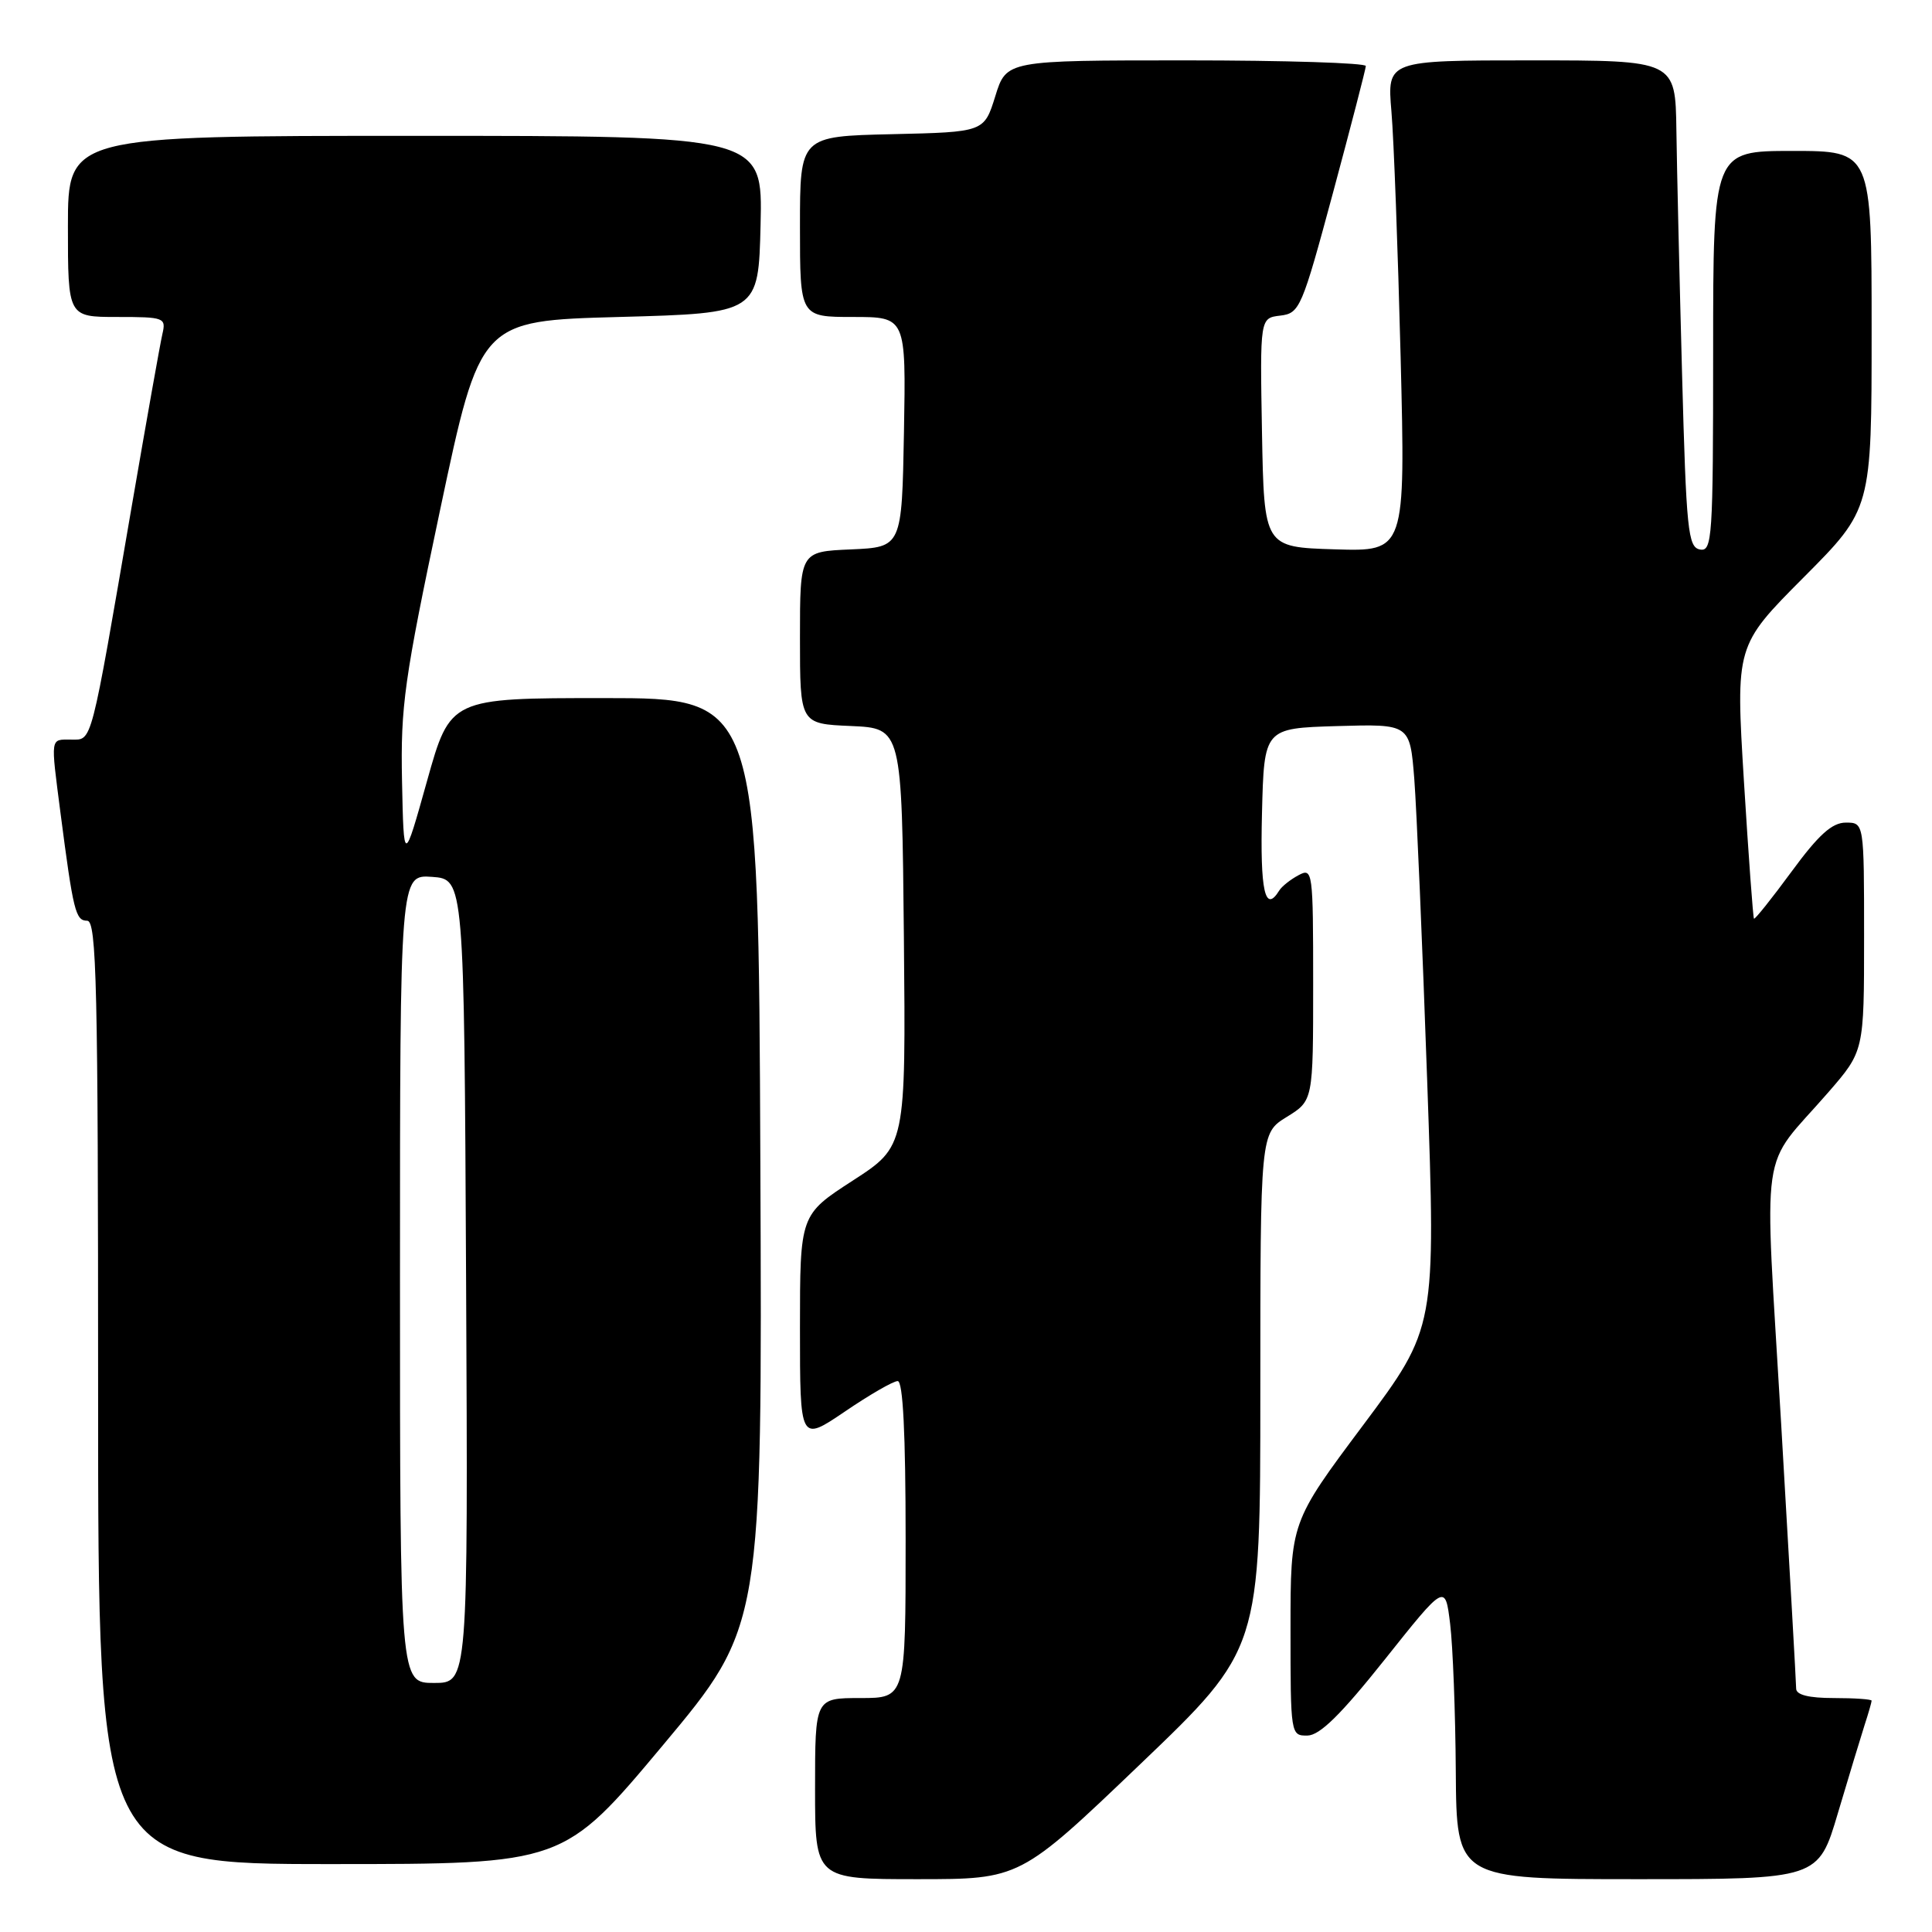<?xml version="1.0" encoding="UTF-8" standalone="no"?>
<!DOCTYPE svg PUBLIC "-//W3C//DTD SVG 1.1//EN" "http://www.w3.org/Graphics/SVG/1.1/DTD/svg11.dtd" >
<svg xmlns="http://www.w3.org/2000/svg" xmlns:xlink="http://www.w3.org/1999/xlink" version="1.1" viewBox="0 0 256 256">
 <g >
 <path fill="currentColor"
d=" M 151.08 233.77 C 167.00 218.54 167.00 218.54 167.00 184.35 C 167.00 150.16 167.00 150.16 170.50 148.00 C 174.00 145.84 174.00 145.84 174.00 130.38 C 174.00 115.39 173.94 114.96 172.06 115.97 C 170.99 116.54 169.83 117.46 169.50 118.01 C 167.62 121.05 166.96 118.09 167.22 107.75 C 167.50 96.50 167.50 96.50 177.16 96.21 C 186.82 95.93 186.82 95.93 187.40 103.21 C 187.71 107.22 188.48 125.22 189.11 143.22 C 190.26 175.94 190.26 175.94 180.63 188.83 C 171.00 201.71 171.00 201.71 171.00 215.86 C 171.00 229.87 171.02 230.00 173.25 229.97 C 174.89 229.94 177.68 227.19 183.50 219.88 C 191.50 209.83 191.50 209.83 192.15 215.17 C 192.51 218.10 192.85 226.91 192.90 234.75 C 193.00 249.00 193.00 249.00 216.97 249.00 C 240.94 249.00 240.94 249.00 243.53 240.25 C 244.96 235.44 246.55 230.20 247.06 228.60 C 247.58 227.01 248.00 225.54 248.00 225.35 C 248.00 225.16 245.75 225.00 243.00 225.00 C 239.67 225.00 238.00 224.58 238.00 223.75 C 238.00 223.06 237.10 207.25 236.01 188.62 C 233.76 150.30 233.05 155.33 242.25 144.75 C 247.00 139.28 247.00 139.28 247.00 124.14 C 247.00 109.00 247.00 109.00 244.58 109.00 C 242.76 109.00 240.98 110.60 237.40 115.48 C 234.78 119.05 232.53 121.86 232.41 121.73 C 232.29 121.61 231.69 113.41 231.08 103.53 C 229.98 85.56 229.98 85.56 238.99 76.51 C 248.00 67.46 248.00 67.46 248.00 43.73 C 248.00 20.00 248.00 20.00 237.50 20.00 C 227.00 20.00 227.00 20.00 227.00 46.57 C 227.00 71.34 226.88 73.12 225.25 72.81 C 223.67 72.51 223.44 70.30 222.88 49.49 C 222.54 36.84 222.20 22.34 222.13 17.25 C 222.00 8.00 222.00 8.00 202.90 8.00 C 183.80 8.00 183.80 8.00 184.37 14.75 C 184.69 18.46 185.23 33.11 185.59 47.29 C 186.23 73.08 186.23 73.08 176.86 72.79 C 167.50 72.50 167.50 72.50 167.22 57.32 C 166.95 42.14 166.95 42.14 169.64 41.82 C 172.22 41.51 172.50 40.86 176.64 25.50 C 179.01 16.70 180.96 9.16 180.98 8.75 C 180.99 8.34 170.28 8.00 157.18 8.00 C 133.35 8.00 133.35 8.00 131.88 12.75 C 130.40 17.50 130.40 17.50 118.20 17.78 C 106.00 18.06 106.00 18.06 106.00 30.03 C 106.00 42.00 106.00 42.00 113.03 42.00 C 120.05 42.00 120.05 42.00 119.78 57.25 C 119.50 72.50 119.50 72.50 112.75 72.80 C 106.00 73.09 106.00 73.09 106.00 84.50 C 106.00 95.91 106.00 95.91 112.75 96.20 C 119.50 96.50 119.50 96.50 119.77 124.19 C 120.03 151.88 120.03 151.88 113.02 156.42 C 106.00 160.96 106.00 160.96 106.00 176.02 C 106.00 191.07 106.00 191.07 111.95 187.04 C 115.21 184.82 118.36 183.00 118.95 183.00 C 119.65 183.00 120.00 189.94 120.00 204.00 C 120.00 225.00 120.00 225.00 114.00 225.00 C 108.00 225.00 108.00 225.00 108.00 237.00 C 108.00 249.00 108.00 249.00 121.58 249.00 C 135.16 249.00 135.16 249.00 151.08 233.77 Z  M 87.84 231.25 C 101.01 215.50 101.01 215.50 100.75 154.00 C 100.50 92.50 100.50 92.50 80.08 92.50 C 59.66 92.50 59.66 92.50 56.58 103.50 C 53.50 114.50 53.50 114.50 53.27 103.50 C 53.07 93.55 53.55 90.10 58.33 67.50 C 63.62 42.50 63.62 42.50 82.06 42.00 C 100.50 41.50 100.50 41.50 100.78 29.75 C 101.06 18.00 101.06 18.00 55.03 18.00 C 9.00 18.00 9.00 18.00 9.00 30.00 C 9.00 42.00 9.00 42.00 15.52 42.00 C 21.77 42.00 22.02 42.09 21.52 44.25 C 21.23 45.49 19.41 55.72 17.47 67.00 C 11.94 99.19 12.25 98.00 9.43 98.00 C 6.63 98.00 6.70 97.51 8.01 107.68 C 9.71 120.77 10.01 122.00 11.55 122.00 C 12.80 122.00 13.00 130.48 13.00 184.50 C 13.00 247.00 13.00 247.00 43.83 247.00 C 74.66 247.00 74.66 247.00 87.84 231.25 Z  M 53.00 169.44 C 53.00 115.89 53.00 115.89 57.25 116.19 C 61.50 116.50 61.50 116.50 61.76 169.75 C 62.02 223.00 62.02 223.00 57.51 223.00 C 53.00 223.00 53.00 223.00 53.00 169.44 Z "/>
</g>
</svg>
